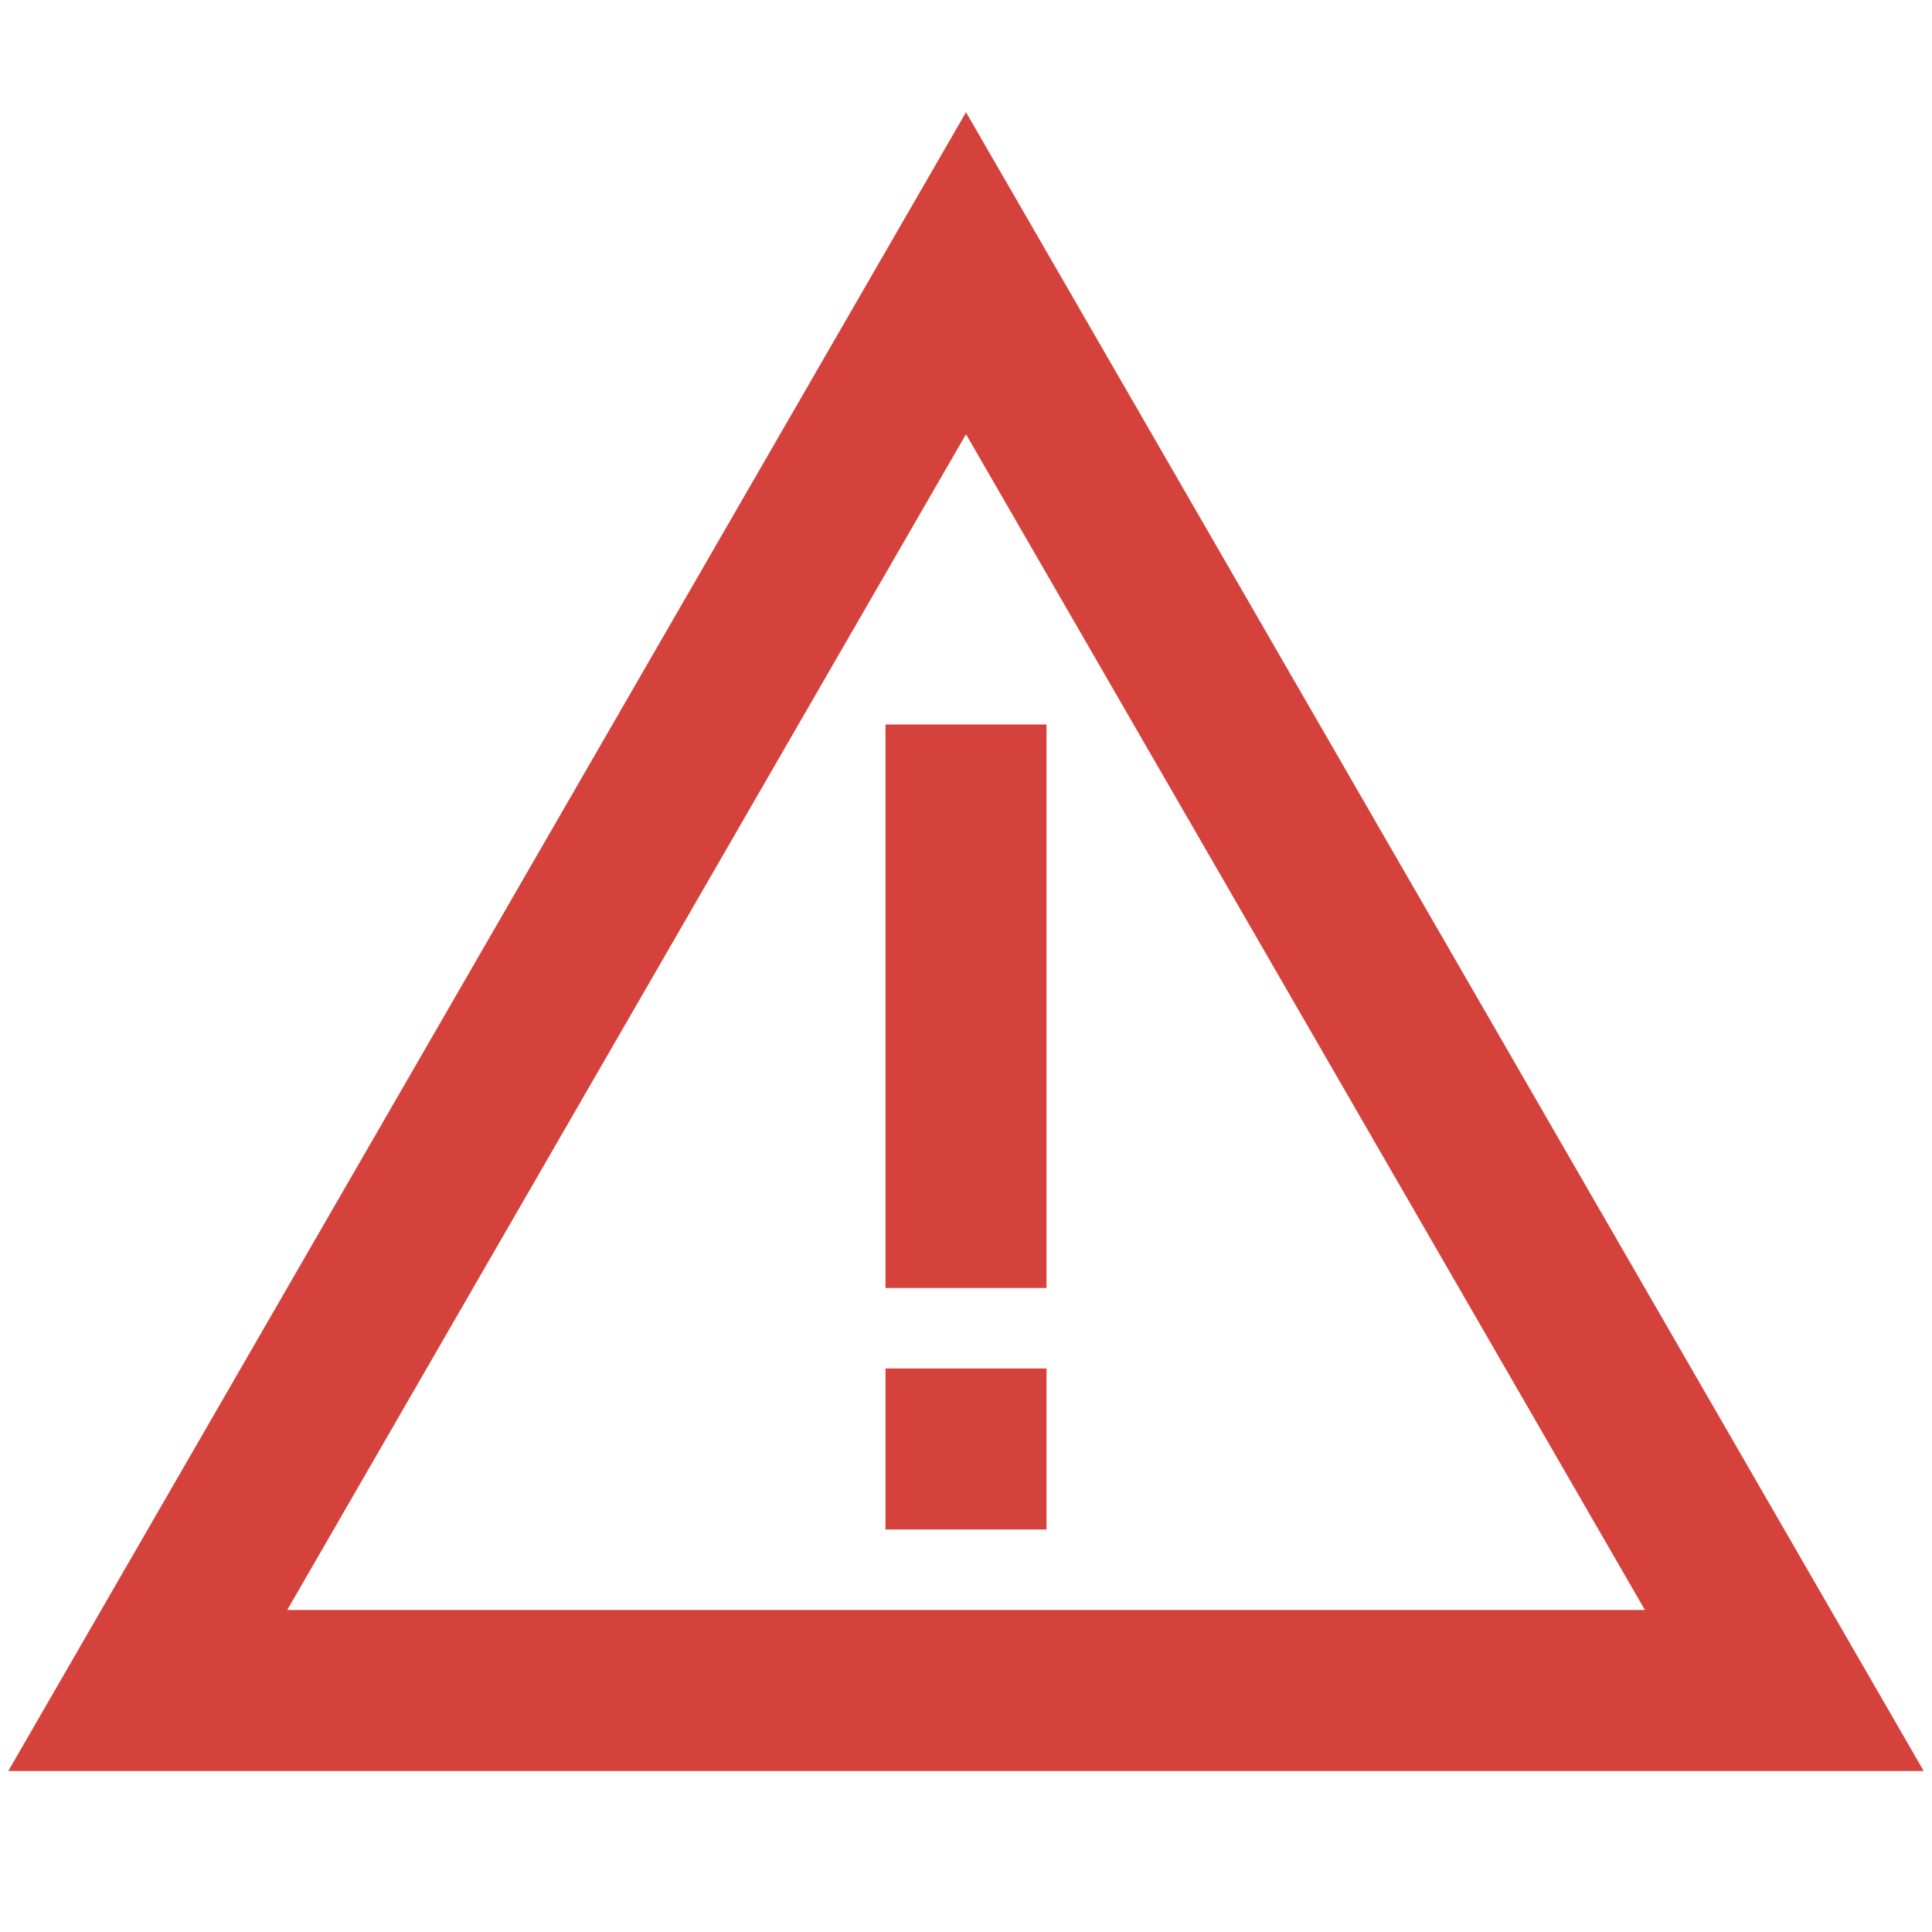 <svg fill="none" height="24" viewBox="0 0 24 24" width="24" xmlns="http://www.w3.org/2000/svg" xmlns:xlink="http://www.w3.org/1999/xlink"><clipPath id="a"><path d="m0 0h24v24h-24z"/></clipPath><g clip-path="url(#a)" fill="#d5423c"><path d="m12 1.394-11.897 20.606h23.794zm-0 4 8.434 14.606h-16.866z"/><path d="m13 9h-2v7h2z"/><path d="m13 17h-2v2h2z"/></g></svg>